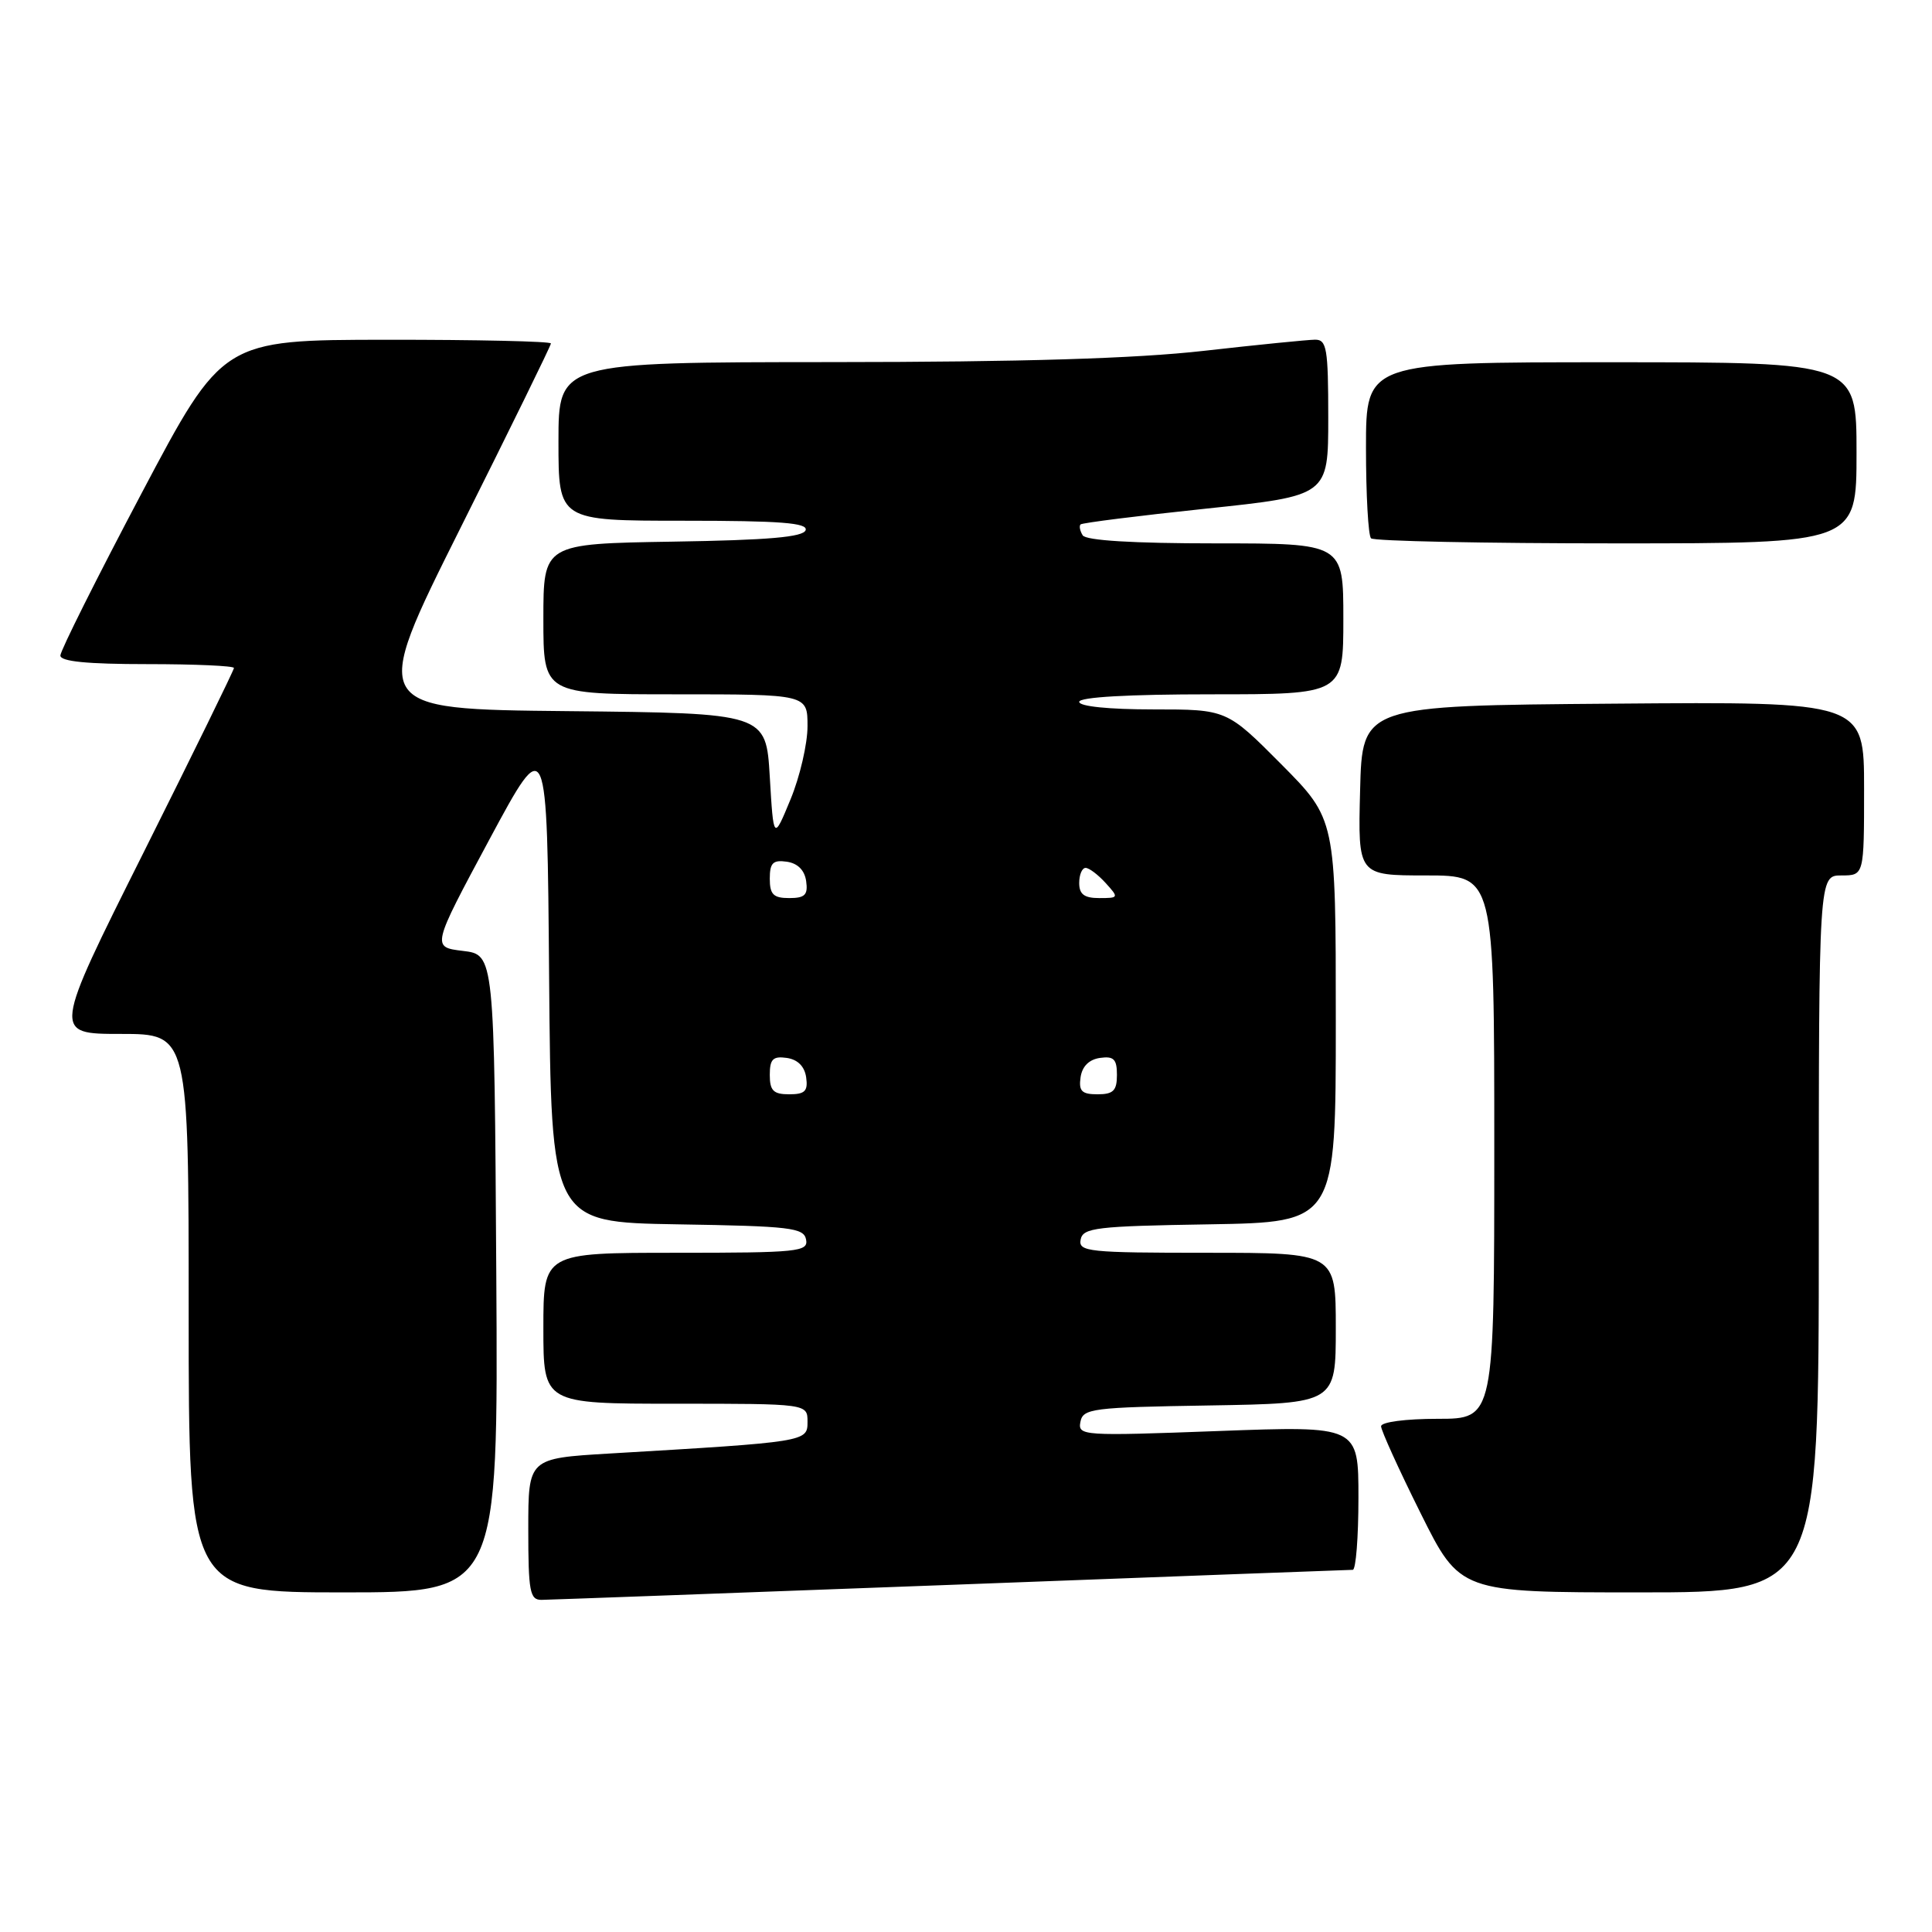 <?xml version="1.0" encoding="UTF-8" standalone="no"?>
<!DOCTYPE svg PUBLIC "-//W3C//DTD SVG 1.1//EN" "http://www.w3.org/Graphics/SVG/1.1/DTD/svg11.dtd" >
<svg xmlns="http://www.w3.org/2000/svg" xmlns:xlink="http://www.w3.org/1999/xlink" version="1.1" viewBox="0 0 256 256">
 <g >
 <path fill="currentColor"
d=" M 126.00 210.00 C 154.88 208.91 178.84 208.01 179.25 208.01 C 179.66 208.00 180.00 203.71 180.00 198.47 C 180.00 188.93 180.00 188.93 161.40 189.62 C 143.44 190.29 142.81 190.25 143.16 188.41 C 143.50 186.63 144.71 186.48 160.26 186.23 C 177.00 185.95 177.00 185.95 177.00 175.98 C 177.00 166.00 177.00 166.00 159.93 166.00 C 144.21 166.00 142.88 165.86 143.19 164.25 C 143.49 162.68 145.24 162.47 160.26 162.23 C 177.00 161.95 177.00 161.95 177.00 135.25 C 177.00 108.55 177.00 108.55 169.78 101.27 C 162.55 94.00 162.55 94.00 152.78 94.00 C 146.93 94.00 143.00 93.60 143.00 93.00 C 143.00 92.37 149.50 92.00 160.50 92.00 C 178.00 92.00 178.00 92.00 178.00 82.00 C 178.00 72.00 178.00 72.00 161.06 72.00 C 150.14 72.00 143.88 71.62 143.46 70.93 C 143.10 70.35 142.97 69.70 143.18 69.49 C 143.39 69.28 150.86 68.34 159.78 67.40 C 176.00 65.69 176.00 65.69 176.00 55.35 C 176.00 46.16 175.80 45.00 174.25 45.01 C 173.29 45.02 166.65 45.68 159.50 46.49 C 150.46 47.51 135.47 47.97 110.25 47.98 C 74.00 48.00 74.00 48.00 74.00 58.50 C 74.00 69.00 74.00 69.00 90.58 69.00 C 103.41 69.00 107.07 69.28 106.75 70.25 C 106.44 71.17 101.81 71.57 89.17 71.77 C 72.00 72.05 72.00 72.05 72.00 82.02 C 72.00 92.00 72.00 92.00 89.50 92.00 C 107.00 92.00 107.00 92.00 107.00 96.23 C 107.00 98.56 105.99 102.92 104.75 105.92 C 102.50 111.37 102.50 111.37 102.00 102.93 C 101.50 94.50 101.50 94.50 75.25 94.23 C 49.01 93.97 49.01 93.97 61.00 69.99 C 67.60 56.80 73.00 45.79 73.00 45.51 C 73.00 45.23 63.21 45.01 51.25 45.02 C 29.50 45.04 29.50 45.04 18.75 65.38 C 12.84 76.56 8.00 86.23 8.00 86.86 C 8.00 87.65 11.54 88.00 19.50 88.00 C 25.82 88.00 31.00 88.23 31.00 88.51 C 31.00 88.79 25.60 99.81 19.00 113.01 C 6.99 137.00 6.99 137.00 16.00 137.00 C 25.00 137.00 25.00 137.00 25.00 174.00 C 25.00 211.00 25.00 211.00 45.51 211.00 C 66.02 211.00 66.02 211.00 65.76 168.75 C 65.50 126.50 65.50 126.50 61.34 126.00 C 57.19 125.50 57.19 125.50 64.84 111.25 C 72.50 97.00 72.50 97.00 72.76 129.48 C 73.03 161.95 73.03 161.95 89.75 162.23 C 104.76 162.47 106.51 162.68 106.81 164.25 C 107.12 165.86 105.77 166.00 89.57 166.00 C 72.00 166.00 72.00 166.00 72.00 176.00 C 72.00 186.00 72.00 186.00 89.50 186.00 C 107.00 186.00 107.00 186.00 107.00 188.40 C 107.00 191.04 106.92 191.06 80.75 192.60 C 70.00 193.24 70.00 193.24 70.00 202.62 C 70.00 210.89 70.21 212.00 71.75 211.99 C 72.71 211.98 97.12 211.08 126.00 210.00 Z  M 241.00 163.50 C 241.00 116.00 241.00 116.00 244.00 116.00 C 247.00 116.00 247.00 116.00 247.00 104.49 C 247.00 92.97 247.00 92.97 213.75 93.24 C 180.50 93.50 180.50 93.50 180.22 104.75 C 179.93 116.00 179.93 116.00 188.97 116.00 C 198.00 116.00 198.00 116.00 198.00 152.00 C 198.00 188.00 198.00 188.00 190.50 188.00 C 186.23 188.00 183.00 188.43 183.00 188.99 C 183.00 189.53 185.35 194.71 188.23 200.49 C 193.46 211.00 193.46 211.00 217.23 211.00 C 241.00 211.00 241.00 211.00 241.00 163.50 Z  M 246.00 60.00 C 246.00 48.00 246.00 48.00 213.50 48.00 C 181.00 48.00 181.00 48.00 181.00 59.33 C 181.00 65.57 181.30 70.97 181.67 71.33 C 182.03 71.70 196.66 72.00 214.17 72.00 C 246.00 72.00 246.00 72.00 246.00 60.00 Z  M 102.00 142.43 C 102.00 140.34 102.42 139.92 104.25 140.18 C 105.70 140.39 106.61 141.30 106.82 142.75 C 107.08 144.58 106.66 145.00 104.57 145.00 C 102.48 145.00 102.00 144.52 102.00 142.43 Z  M 143.18 142.75 C 143.39 141.30 144.30 140.39 145.75 140.18 C 147.58 139.92 148.00 140.34 148.00 142.43 C 148.00 144.52 147.52 145.00 145.43 145.00 C 143.34 145.00 142.92 144.58 143.18 142.75 Z  M 102.00 116.43 C 102.00 114.34 102.42 113.92 104.25 114.18 C 105.70 114.39 106.61 115.30 106.82 116.75 C 107.08 118.58 106.66 119.00 104.57 119.00 C 102.48 119.00 102.00 118.52 102.00 116.43 Z  M 143.00 117.00 C 143.00 115.90 143.38 115.00 143.85 115.00 C 144.31 115.00 145.50 115.90 146.50 117.00 C 148.27 118.95 148.25 119.00 145.65 119.00 C 143.67 119.00 143.00 118.50 143.00 117.00 Z "/>
</g>
</svg>